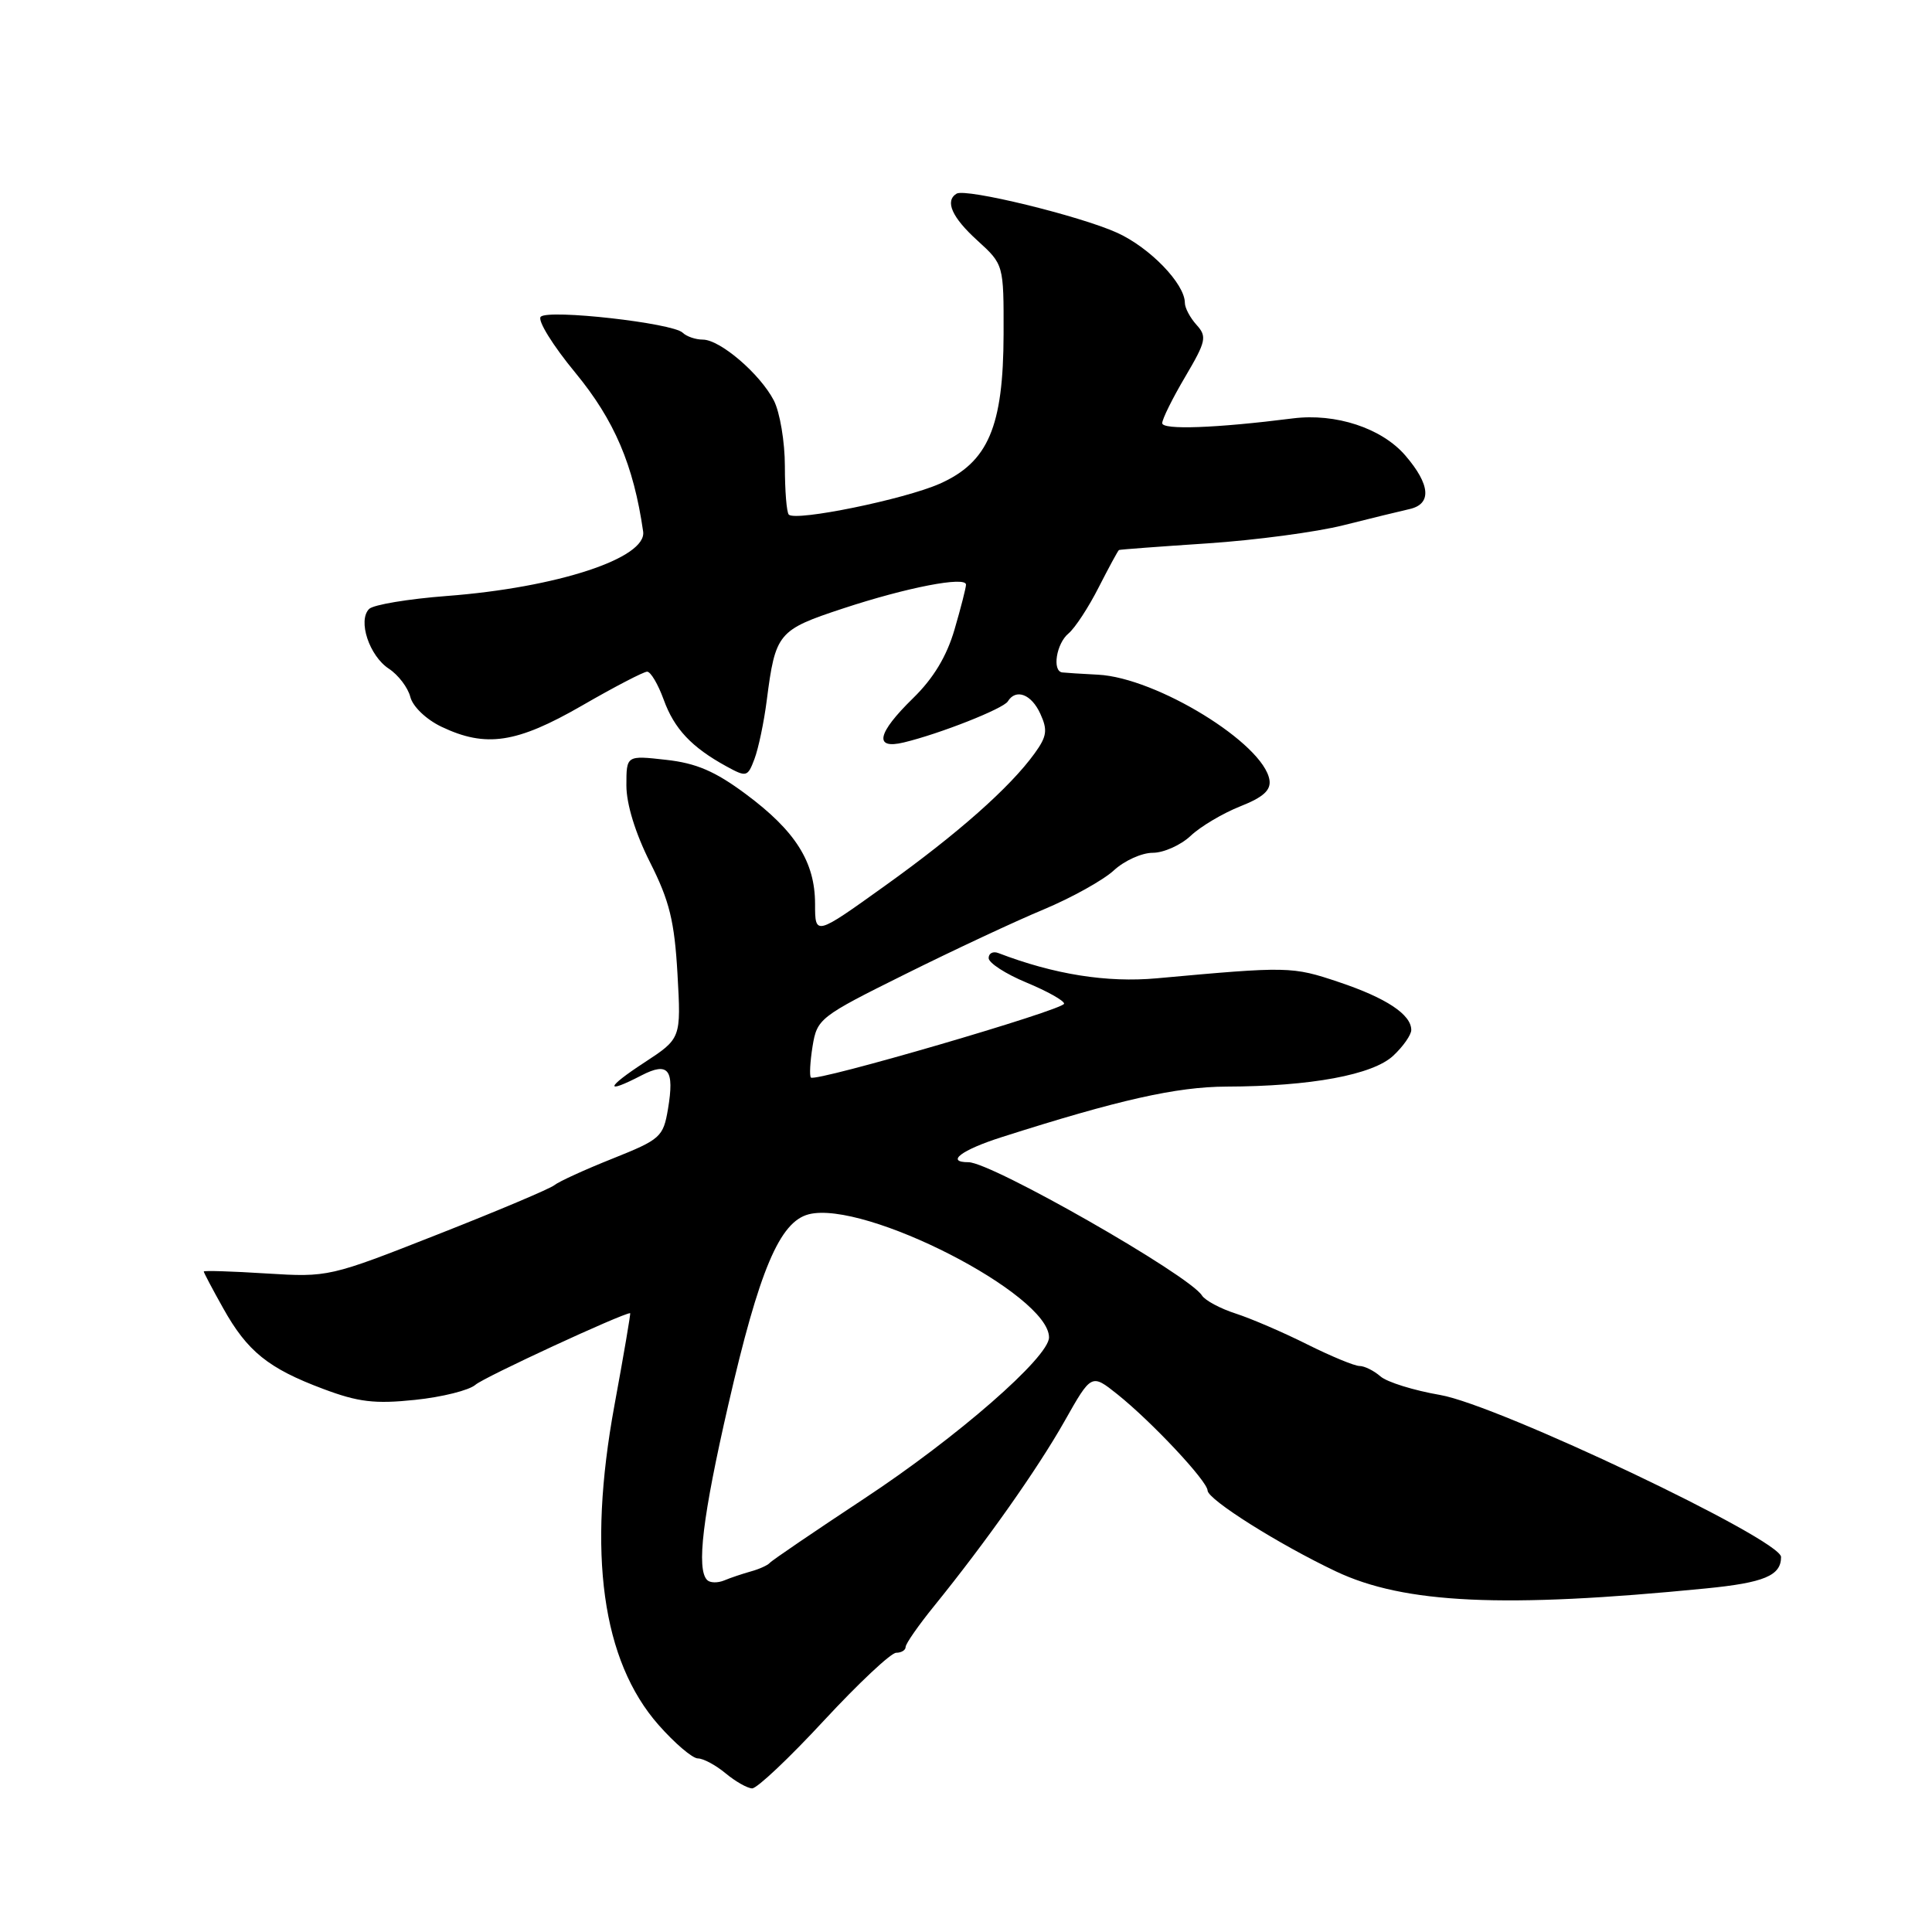 <?xml version="1.0" encoding="UTF-8" standalone="no"?>
<!DOCTYPE svg PUBLIC "-//W3C//DTD SVG 1.1//EN" "http://www.w3.org/Graphics/SVG/1.1/DTD/svg11.dtd" >
<svg xmlns="http://www.w3.org/2000/svg" xmlns:xlink="http://www.w3.org/1999/xlink" version="1.1" viewBox="0 0 256 256">
 <g >
 <path fill="currentColor"
d=" M 109.16 228.00 C 113.75 223.05 118.06 219.00 118.75 219.00 C 119.44 219.00 120.00 218.65 120.00 218.23 C 120.00 217.81 121.69 215.38 123.75 212.84 C 130.66 204.31 137.47 194.66 141.06 188.31 C 144.62 182.01 144.62 182.01 148.06 184.75 C 152.61 188.39 159.97 196.24 160.01 197.50 C 160.05 198.71 169.41 204.61 177.00 208.21 C 186.06 212.51 199.27 213.12 226.00 210.48 C 233.76 209.72 236.00 208.78 236.00 206.31 C 236.00 203.99 198.47 186.15 190.82 184.84 C 187.34 184.24 183.79 183.14 182.92 182.38 C 182.05 181.62 180.80 181.00 180.14 181.00 C 179.48 181.00 176.37 179.71 173.22 178.14 C 170.07 176.56 165.82 174.73 163.76 174.06 C 161.70 173.40 159.67 172.31 159.26 171.65 C 157.53 168.93 131.38 154.00 128.33 154.00 C 125.24 154.00 127.40 152.37 132.75 150.67 C 148.26 145.72 155.89 144.01 162.50 143.98 C 173.70 143.95 181.92 142.42 184.62 139.88 C 185.93 138.66 187.00 137.12 187.00 136.48 C 187.00 134.43 183.68 132.23 177.40 130.13 C 171.21 128.05 170.73 128.04 153.29 129.63 C 146.67 130.23 139.68 129.12 132.30 126.29 C 131.59 126.01 131.00 126.31 131.00 126.95 C 131.00 127.59 133.25 129.05 136.00 130.19 C 138.75 131.33 141.00 132.59 141.00 132.99 C 141.00 133.80 108.07 143.41 107.45 142.78 C 107.24 142.57 107.34 140.70 107.67 138.63 C 108.27 134.98 108.61 134.71 119.89 129.11 C 126.28 125.93 134.55 122.06 138.28 120.51 C 142.01 118.95 146.19 116.62 147.58 115.34 C 148.97 114.05 151.29 113.00 152.74 113.00 C 154.19 113.00 156.45 111.99 157.77 110.75 C 159.08 109.51 162.04 107.76 164.33 106.85 C 167.39 105.64 168.42 104.71 168.21 103.35 C 167.45 98.53 153.25 89.80 145.50 89.40 C 143.30 89.29 141.16 89.15 140.75 89.10 C 139.39 88.92 139.97 85.27 141.58 83.94 C 142.45 83.21 144.25 80.46 145.59 77.81 C 146.94 75.17 148.14 72.95 148.27 72.88 C 148.40 72.81 153.68 72.42 160.00 72.00 C 166.32 71.58 174.43 70.50 178.00 69.60 C 181.57 68.70 185.51 67.74 186.75 67.46 C 189.74 66.80 189.55 64.23 186.21 60.35 C 183.09 56.73 177.00 54.72 171.31 55.44 C 161.13 56.73 154.00 56.99 154.00 56.07 C 154.00 55.53 155.37 52.76 157.05 49.92 C 159.82 45.22 159.95 44.60 158.55 43.05 C 157.70 42.11 157.00 40.80 157.00 40.13 C 157.00 37.61 152.37 32.81 148.02 30.84 C 143.11 28.61 127.97 24.92 126.75 25.66 C 125.17 26.63 126.13 28.80 129.50 31.86 C 133.00 35.05 133.00 35.05 132.98 44.27 C 132.95 56.55 130.94 61.25 124.51 64.10 C 119.83 66.17 105.44 69.11 104.52 68.19 C 104.23 67.90 104.00 65.02 104.00 61.78 C 104.00 58.55 103.34 54.63 102.54 53.07 C 100.71 49.54 95.42 45.00 93.12 45.00 C 92.18 45.00 90.97 44.59 90.45 44.08 C 89.12 42.80 72.68 40.95 71.65 41.97 C 71.18 42.43 73.25 45.78 76.26 49.42 C 81.41 55.68 83.95 61.61 85.22 70.43 C 85.73 73.95 73.82 77.86 59.21 78.97 C 54.10 79.36 49.47 80.13 48.91 80.69 C 47.38 82.22 48.93 86.91 51.53 88.61 C 52.78 89.43 54.06 91.12 54.37 92.35 C 54.70 93.63 56.47 95.33 58.50 96.30 C 64.38 99.10 68.45 98.49 77.11 93.50 C 81.40 91.02 85.29 89.00 85.75 89.00 C 86.22 89.00 87.20 90.67 87.94 92.70 C 89.34 96.58 91.64 99.02 96.26 101.55 C 98.91 103.00 99.07 102.96 99.97 100.57 C 100.49 99.20 101.23 95.70 101.60 92.79 C 102.75 83.87 103.08 83.47 111.69 80.63 C 120.17 77.83 128.00 76.32 128.00 77.47 C 128.00 77.87 127.32 80.54 126.48 83.41 C 125.45 86.95 123.69 89.88 120.98 92.52 C 116.22 97.17 115.76 99.34 119.75 98.38 C 124.51 97.24 132.94 93.91 133.54 92.94 C 134.61 91.20 136.67 91.98 137.85 94.58 C 138.84 96.74 138.72 97.58 137.09 99.83 C 133.83 104.34 126.93 110.45 117.25 117.38 C 108.00 124.01 108.00 124.01 108.00 119.76 C 107.99 114.21 105.41 110.11 98.81 105.21 C 94.76 102.20 92.26 101.12 88.25 100.68 C 83.00 100.09 83.00 100.09 83.00 104.08 C 83.00 106.55 84.19 110.41 86.14 114.28 C 88.71 119.37 89.37 122.05 89.77 129.05 C 90.25 137.60 90.25 137.60 85.38 140.79 C 80.26 144.13 80.06 145.06 84.99 142.50 C 88.57 140.65 89.39 141.70 88.51 146.96 C 87.88 150.66 87.52 150.98 81.17 153.52 C 77.50 154.98 74.03 156.57 73.46 157.04 C 72.89 157.51 65.93 160.45 57.99 163.57 C 43.67 169.21 43.50 169.25 35.28 168.74 C 30.73 168.45 27.00 168.34 27.00 168.48 C 27.00 168.63 28.16 170.83 29.58 173.36 C 32.77 179.07 35.56 181.32 42.83 184.04 C 47.48 185.79 49.67 186.05 55.00 185.49 C 58.58 185.12 62.17 184.22 63.00 183.49 C 64.11 182.50 82.49 174.00 83.50 174.00 C 83.59 174.00 82.65 179.51 81.41 186.25 C 77.81 205.85 79.77 220.05 87.26 228.56 C 89.41 231.00 91.76 233.00 92.47 233.00 C 93.19 233.00 94.84 233.89 96.14 234.97 C 97.44 236.05 99.02 236.95 99.66 236.97 C 100.30 236.99 104.58 232.95 109.16 228.00 Z  M 93.70 209.36 C 92.26 207.93 93.10 200.94 96.50 186.16 C 100.60 168.30 103.30 161.89 107.16 160.90 C 114.58 159.00 139.00 171.51 139.00 177.21 C 139.00 179.83 126.82 190.46 114.50 198.58 C 107.90 202.94 102.28 206.76 102.00 207.09 C 101.72 207.41 100.60 207.92 99.50 208.22 C 98.40 208.53 96.80 209.06 95.95 209.42 C 95.09 209.77 94.08 209.75 93.70 209.36 Z "/>
</g>
</svg>